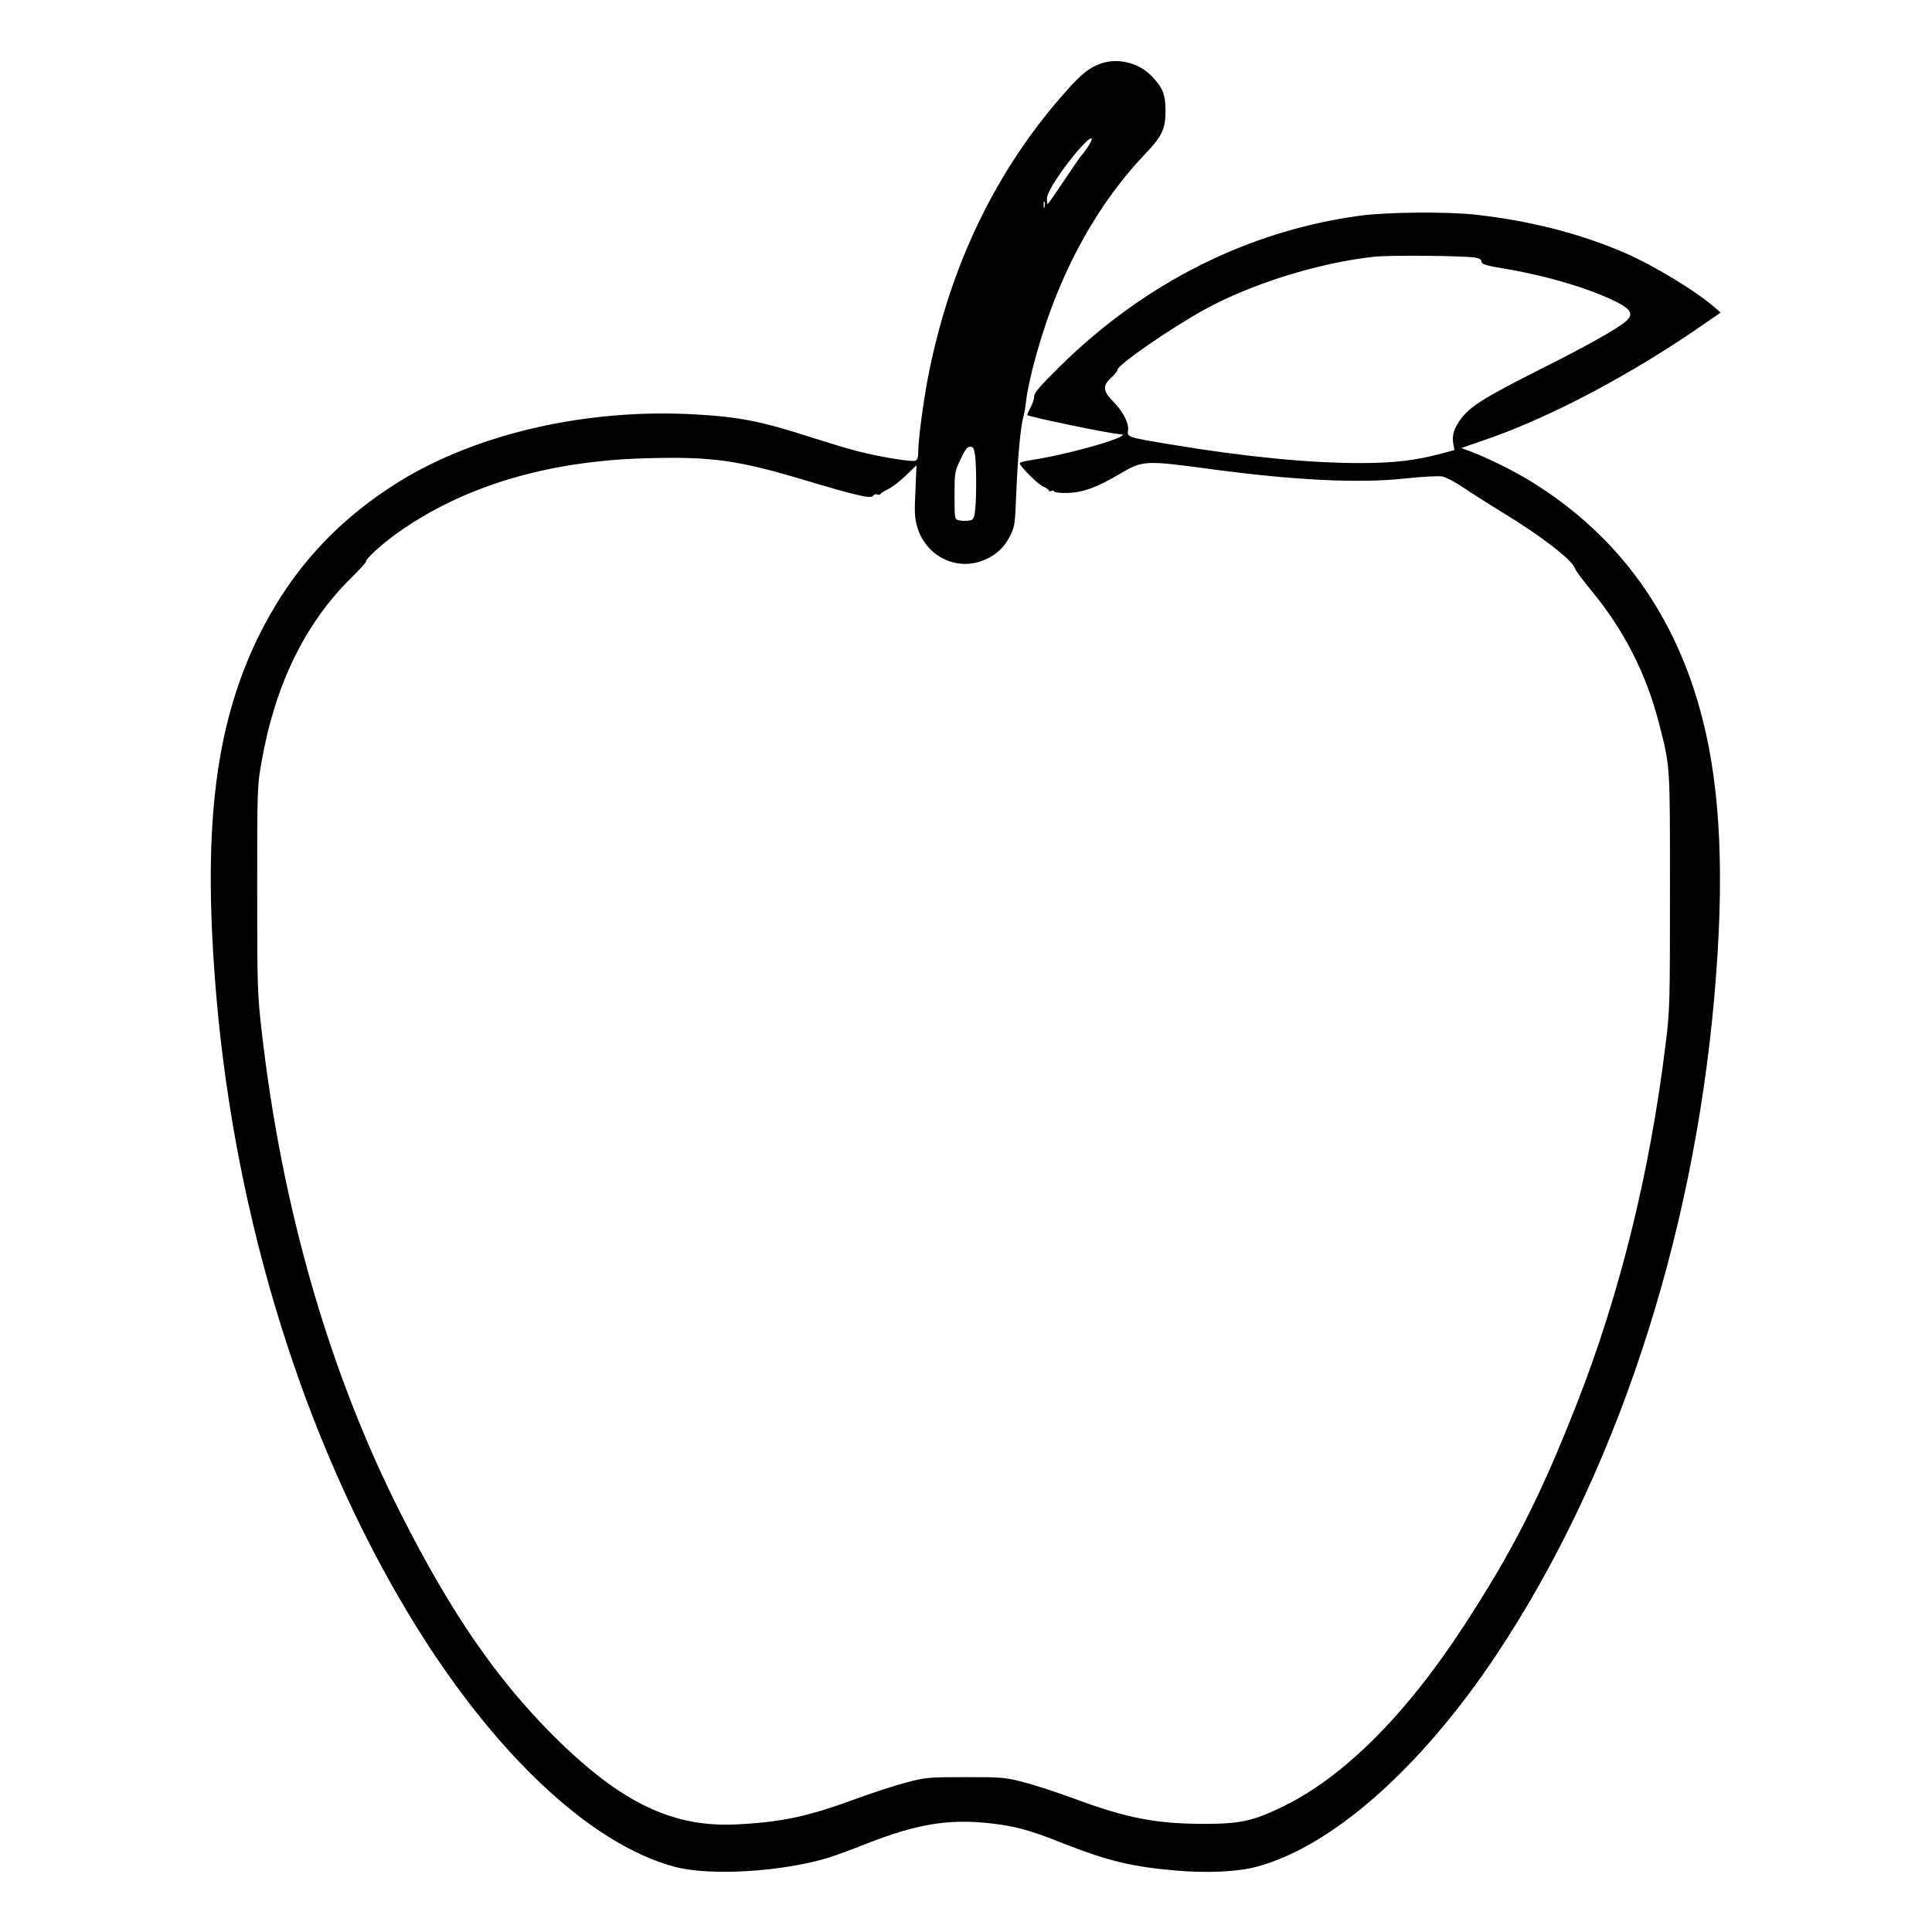 <?xml version="1.0" standalone="no"?>
<!DOCTYPE svg PUBLIC "-//W3C//DTD SVG 20010904//EN"
 "http://www.w3.org/TR/2001/REC-SVG-20010904/DTD/svg10.dtd">
<svg version="1.0" xmlns="http://www.w3.org/2000/svg"
 width="2048pt" height="2048pt" viewBox="0 0 2048 2048"
 preserveAspectRatio="xMidYMid meet">
<g transform="translate(0,2048) scale(0.192,-0.192)"
fill="#000000" stroke="none">
<path d="M6079 10316 c-66 -23 -107 -56 -194 -154 -389 -436 -646 -972 -764
-1592 -25 -135 -51 -331 -51 -392 0 -35 -4 -50 -16 -55 -21 -8 -202 22 -321
53 -52 13 -169 49 -261 78 -263 86 -396 112 -638 125 -594 33 -1200 -105
-1633 -373 -350 -218 -603 -500 -781 -868 -238 -496 -303 -1069 -225 -1978
107 -1232 482 -2440 1056 -3396 454 -758 1001 -1278 1474 -1404 197 -52 594
-28 852 51 37 12 131 46 208 77 270 106 444 136 663 114 149 -15 229 -36 420
-112 250 -98 378 -129 617 -150 173 -16 344 -8 448 19 417 109 908 542 1325
1166 658 987 1088 2284 1207 3640 57 647 36 1135 -65 1531 -146 574 -462 1012
-943 1310 -91 57 -248 135 -340 169 l-49 18 150 52 c350 122 797 359 1189 632
l93 64 -33 28 c-103 91 -335 231 -495 301 -248 107 -521 177 -822 211 -159 18
-491 15 -640 -5 -617 -83 -1190 -371 -1657 -831 -108 -106 -143 -147 -143
-165 0 -14 -9 -43 -21 -64 -11 -21 -19 -39 -17 -41 13 -11 468 -105 508 -105
105 0 -253 -107 -472 -141 -43 -6 -78 -15 -78 -20 0 -16 101 -117 130 -129 16
-7 30 -16 30 -21 0 -5 7 -6 15 -3 8 4 15 2 15 -3 0 -5 33 -9 73 -8 85 2 167
32 291 106 124 74 138 75 506 25 454 -61 814 -79 1068 -51 94 10 183 15 205
11 20 -4 72 -31 116 -61 43 -29 143 -93 222 -141 208 -127 380 -259 394 -305
4 -12 43 -65 87 -118 184 -222 307 -463 378 -740 62 -243 60 -216 60 -925 0
-634 -1 -658 -25 -852 -87 -706 -253 -1376 -490 -1979 -201 -512 -352 -809
-623 -1225 -321 -493 -666 -837 -1004 -1000 -160 -77 -231 -93 -428 -93 -265
0 -427 31 -713 137 -95 35 -222 77 -282 92 -104 28 -121 29 -325 29 -203 0
-221 -2 -321 -28 -59 -15 -185 -56 -281 -91 -261 -96 -399 -127 -643 -141
-364 -23 -653 114 -1026 485 -317 316 -566 677 -844 1225 -397 782 -660 1695
-771 2675 -23 203 -24 247 -24 780 0 556 0 568 25 705 73 418 239 759 489
1006 47 46 86 89 86 94 0 18 90 99 174 159 365 260 834 400 1387 413 352 9
494 -11 861 -121 288 -86 367 -104 378 -87 4 8 15 11 24 8 9 -4 16 -3 16 1 0
4 19 16 41 27 23 10 68 45 100 76 l59 57 -6 -142 c-6 -115 -4 -151 10 -198 43
-150 194 -236 339 -194 77 23 136 70 171 139 29 56 30 65 37 245 8 195 24 366
39 417 5 17 12 56 15 88 3 32 19 110 35 175 121 478 332 882 619 1185 97 101
116 142 116 242 -1 92 -14 126 -78 193 -70 72 -187 101 -278 68z m-74 -462
c-14 -21 -29 -41 -33 -44 -4 -3 -47 -65 -95 -137 -49 -73 -90 -133 -93 -133
-2 0 -4 13 -4 30 0 45 130 231 220 317 34 32 37 14 5 -33z m-238 -331 c-3 -10
-5 -4 -5 12 0 17 2 24 5 18 2 -7 2 -21 0 -30z m2381 -279 c21 -4 32 -12 32
-23 0 -13 25 -21 135 -39 224 -38 461 -108 607 -181 83 -41 98 -70 56 -107
-44 -40 -216 -137 -472 -265 -305 -154 -381 -201 -435 -268 -43 -56 -56 -95
-47 -146 l6 -33 -77 -21 c-141 -37 -259 -51 -445 -51 -279 0 -638 35 -1033
101 -251 41 -253 42 -247 79 6 40 -28 105 -82 160 -57 57 -60 87 -11 131 19
18 35 38 35 44 0 27 286 225 481 333 258 142 630 258 934 291 90 10 502 6 563
-5z m-2764 -1096 c8 -69 7 -262 -2 -313 -6 -35 -11 -40 -36 -43 -16 -2 -39 -1
-52 2 -24 6 -24 8 -24 137 0 126 1 132 33 199 25 54 37 70 53 70 18 0 22 -8
28 -52z"/>
</g>
</svg>
